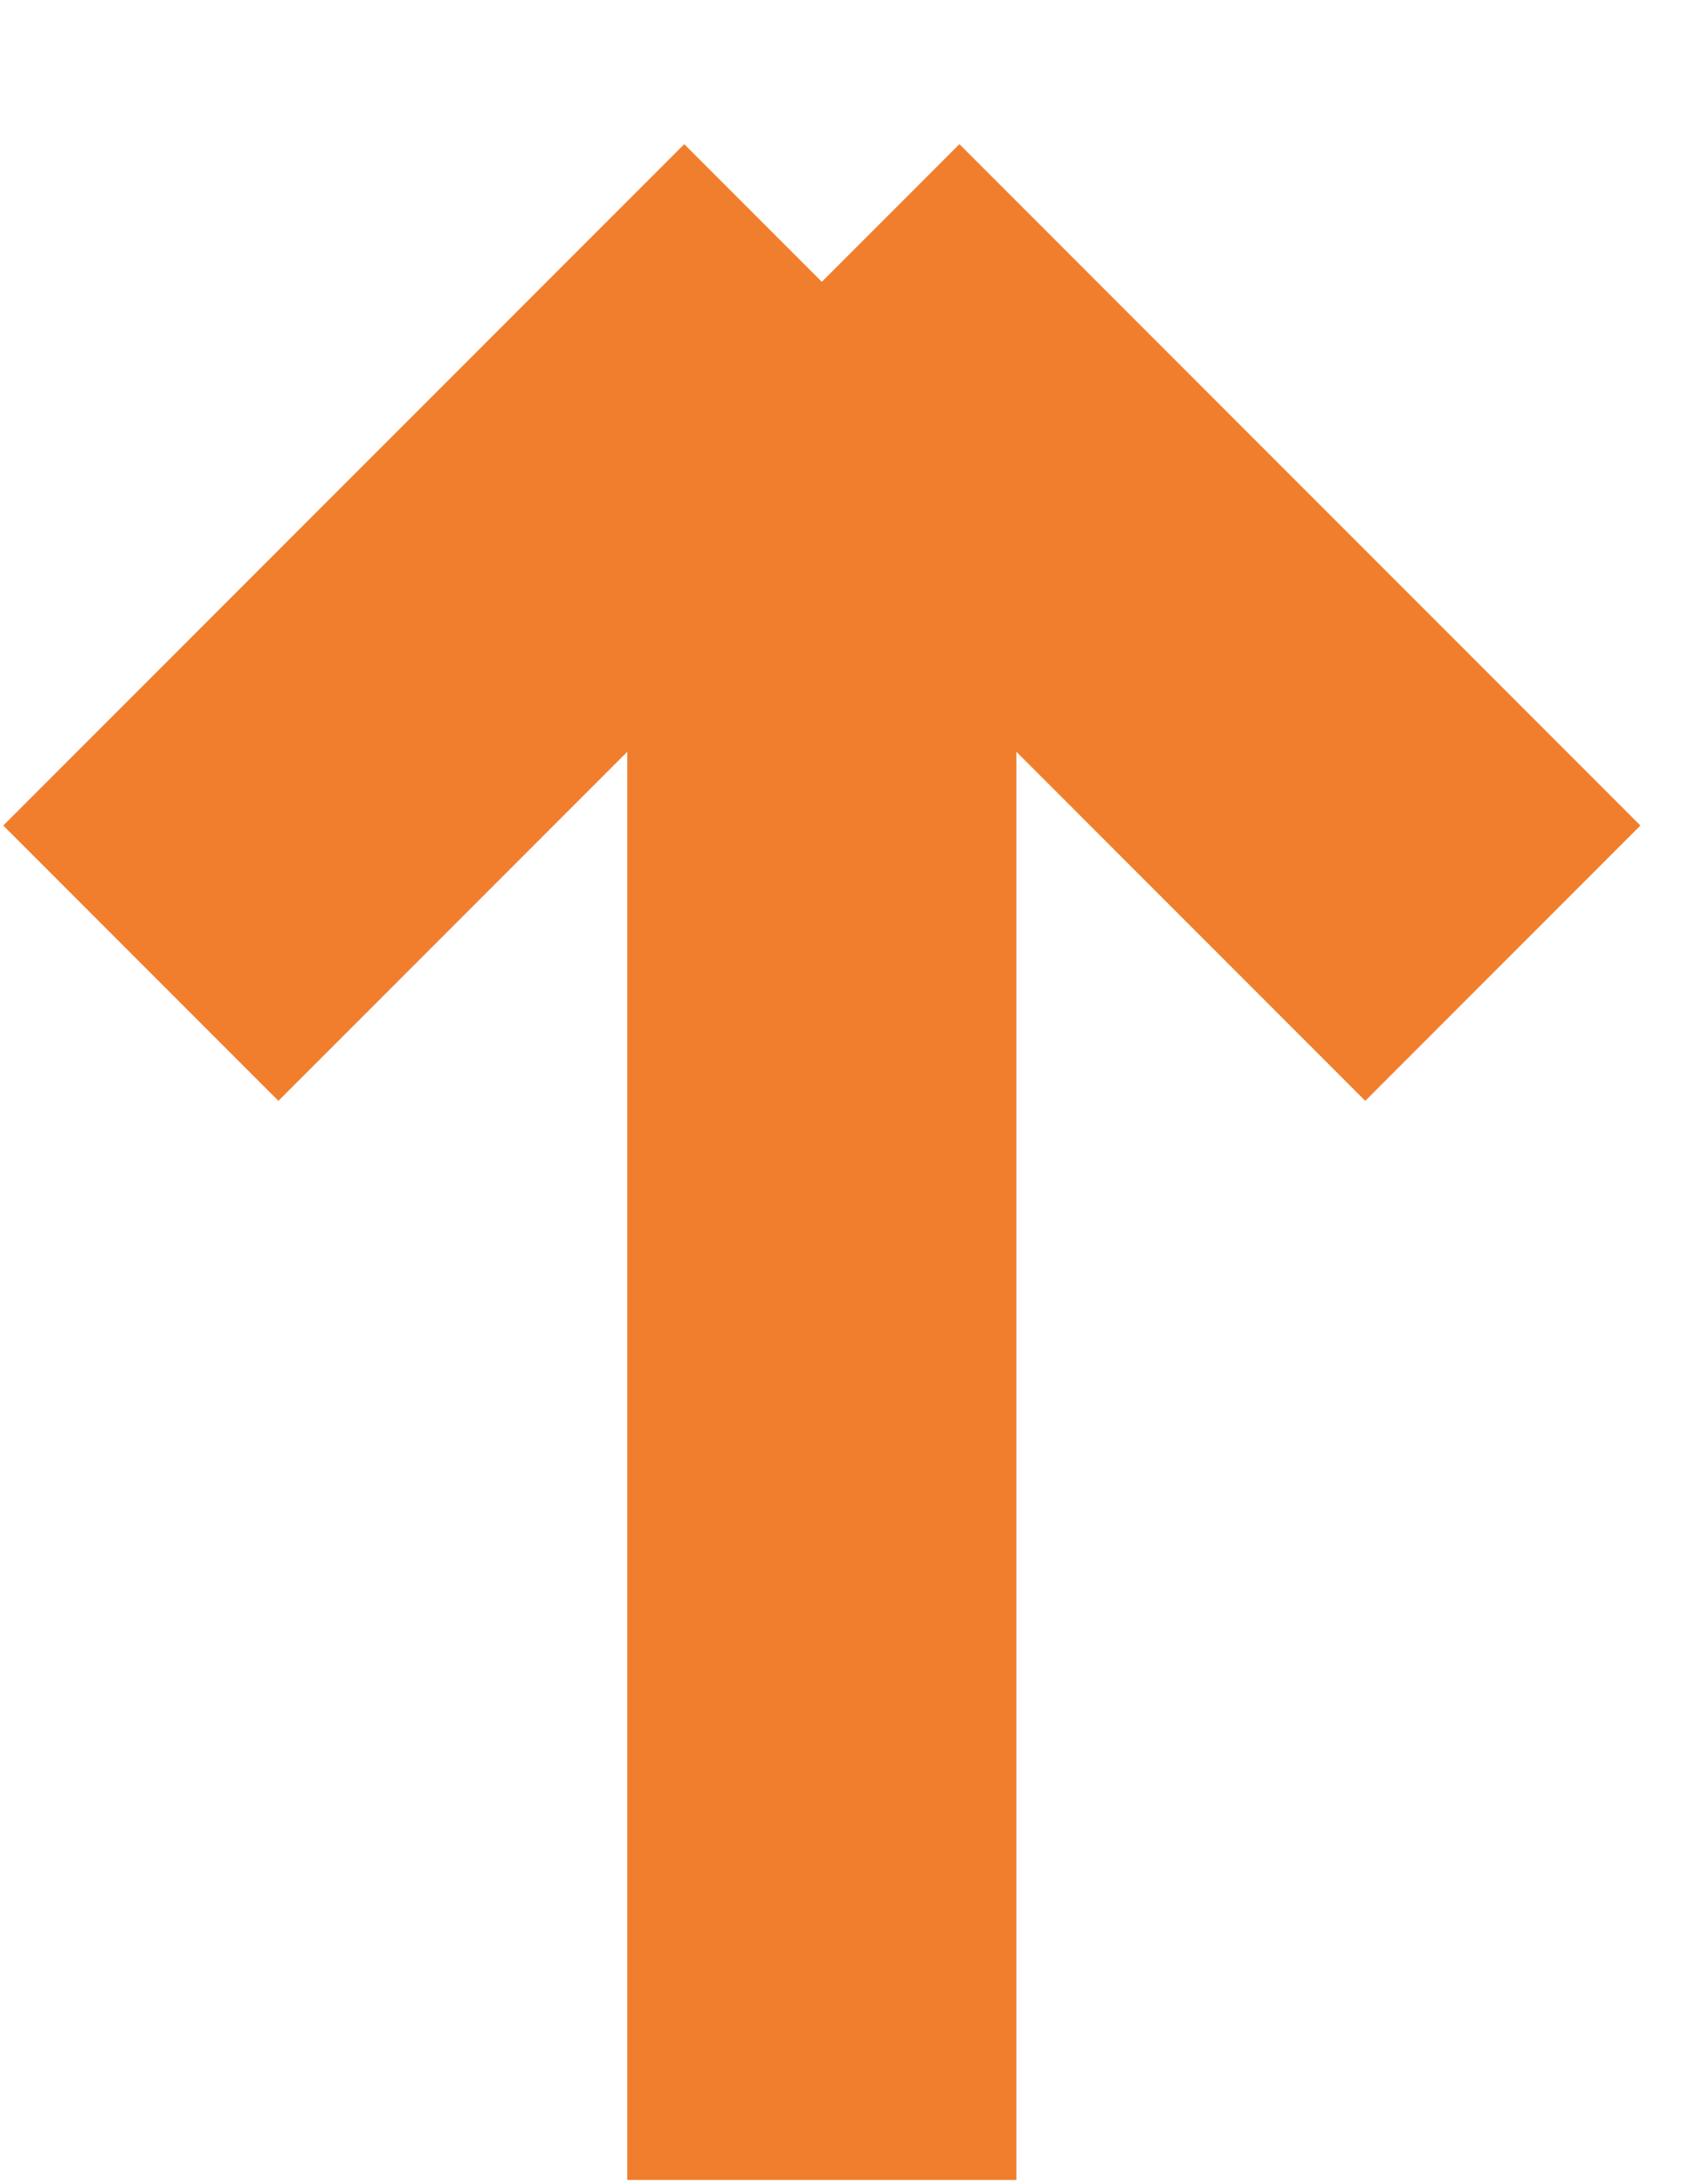 <svg width="24" height="31" viewBox="0 0 24 31" fill="none" xmlns="http://www.w3.org/2000/svg">
<path d="M11.671 30.941L11.671 4M11.671 4L2 13.671M11.671 4L21.342 13.671" stroke="#F17E2D" stroke-width="5.526"/>
</svg>
